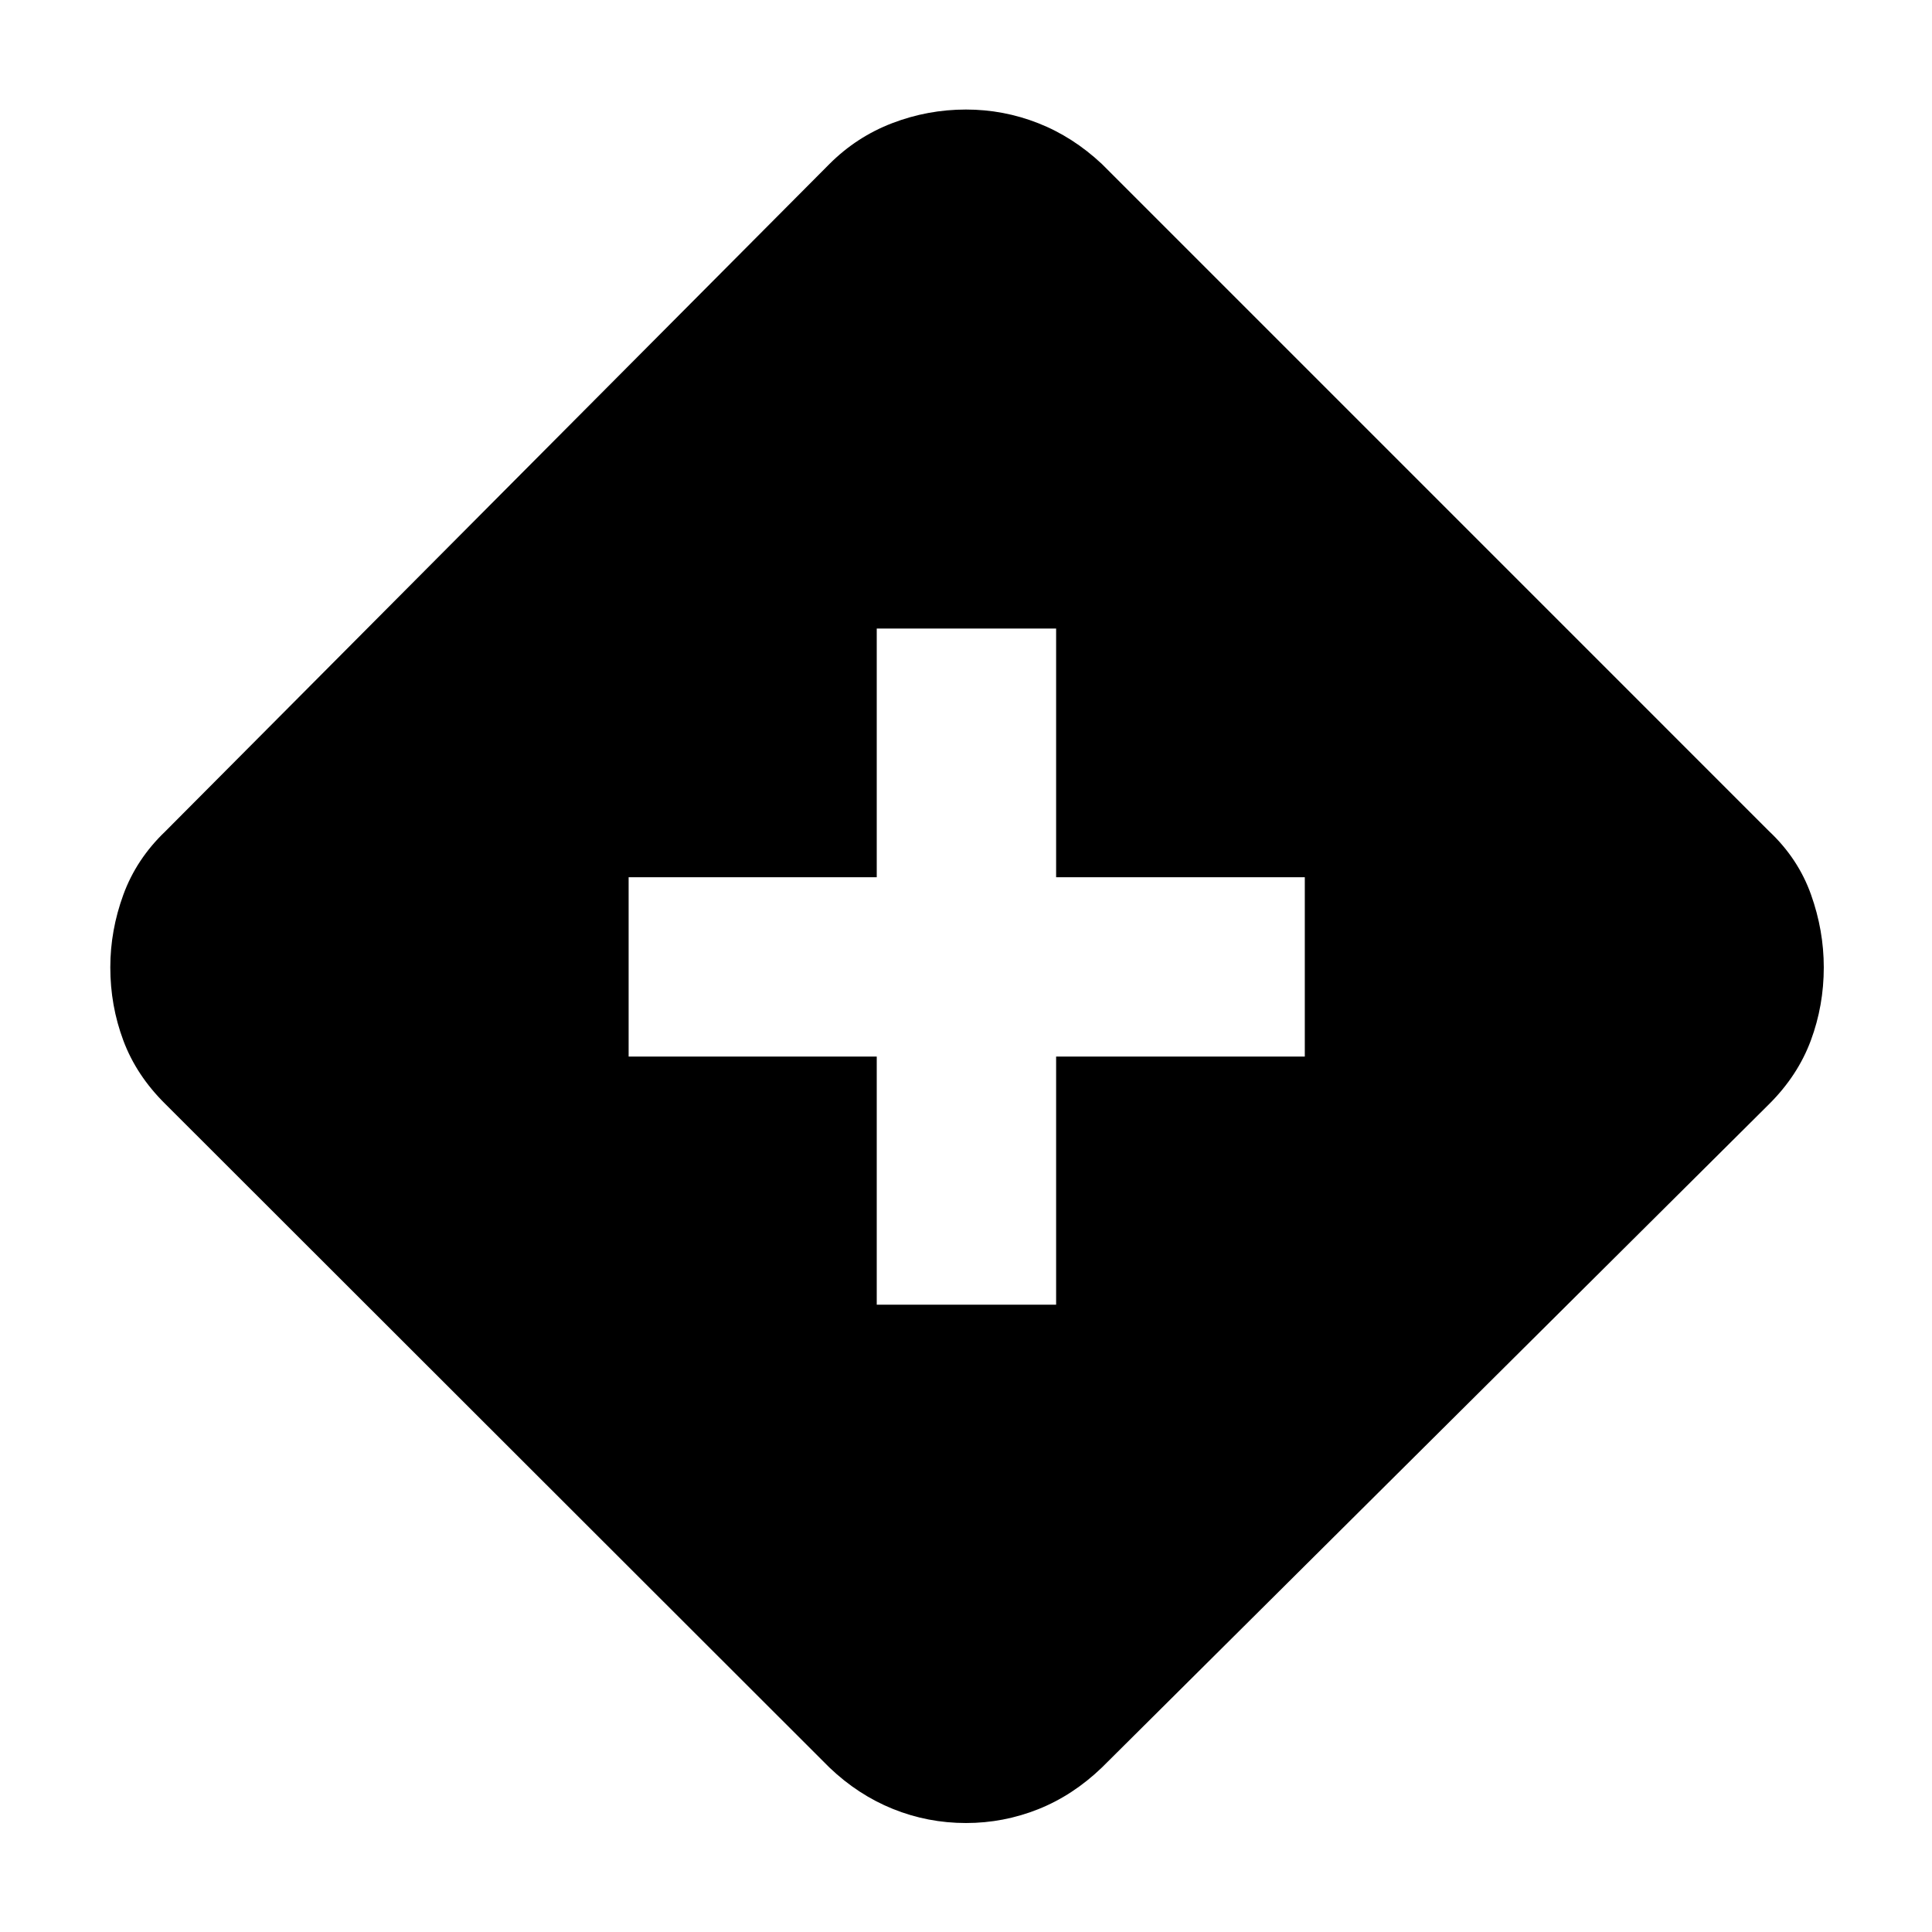 <svg xmlns="http://www.w3.org/2000/svg" height="40" viewBox="0 -960 960 960" width="40"><path d="M435.65-311.7h89.13v-123.29h123.57v-89.13H524.78v-123.56h-89.13v123.56H312.36v89.13h123.29v123.29ZM480-54.15q-19.01 0-36.35-7.01-17.33-7.01-31.5-20.56L82.1-411.48q-14.35-14.17-20.82-31.51-6.47-17.33-6.47-36.34 0-18.35 6.47-36.07t20.82-31.45l330.05-331.66q13.5-13.5 31.17-20.28 17.67-6.78 36.68-6.78 18.64 0 35.88 6.78 17.24 6.78 31.64 20.28l331.65 331.66q14.37 13.55 20.71 31.36 6.35 17.81 6.35 36.16 0 19.01-6.44 36.34-6.44 17.34-20.62 31.51L547.52-81.72q-14.4 13.84-31.64 20.71-17.24 6.86-35.88 6.86Z"/></svg>